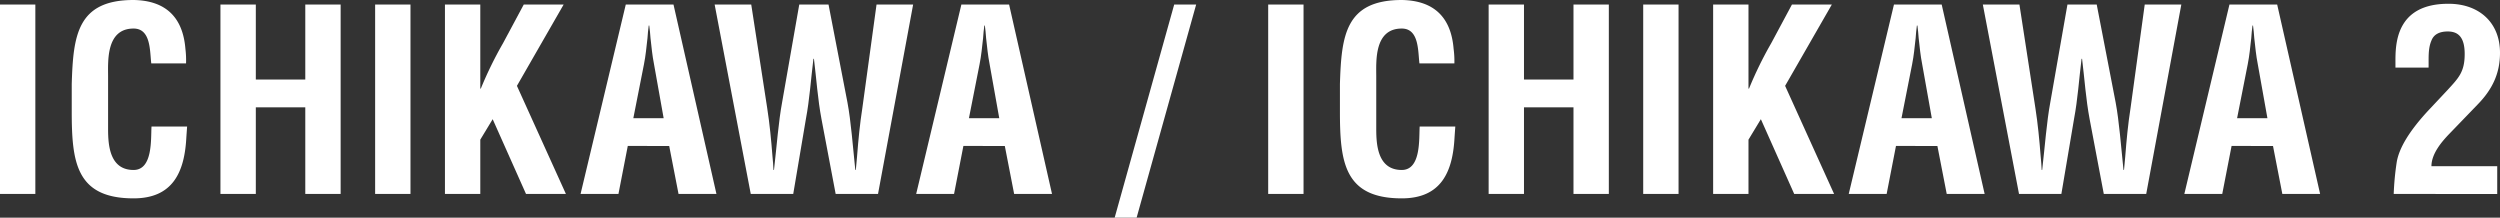 <svg xmlns="http://www.w3.org/2000/svg" viewBox="0 0 819.71 71.37"><rect x="0" y="0" width="819.71" height="71.37" fill="#333333" stroke="none"/><defs><style>.cls-1{fill:#fff;}.cls-2{fill:none;}</style></defs><title>tit_ichikawa</title><g id="レイヤー_2" data-name="レイヤー 2"><g id="main_SHOP1"><path class="cls-1" d="M0,63.59V1.49H11.59v62.1Z"/><path class="cls-1" d="M61.35,41.48c-.08,1.16-.17,2.4-.25,3.56-.58,11.34-4.39,20-17.3,20-19,0-20.28-12.09-20.28-28.65V27.57C24,11.76,25.25,0,43.8,0c10.35.17,16.15,5.46,17,16.06A30.1,30.1,0,0,1,61,20.78H49.6c-.5-4-.08-11.42-5.8-11.42-9.11,0-8.36,10.85-8.36,15.65V42.23c0,5.13.41,13.5,8.36,13.5,6.38,0,5.63-10.27,5.88-14.24Z"/><path class="cls-1" d="M72.28,63.59V1.49H83.88V26.08H100.1V1.49h11.59v62.1H100.1V35.19H83.88v28.4Z"/><path class="cls-1" d="M123,63.59V1.49h11.59v62.1Z"/><path class="cls-1" d="M145.89,63.59V1.49h11.59V29.06h.17a123.9,123.9,0,0,1,7.29-14.9l6.79-12.67h13.08L169.49,28.15l16.06,35.44H172.47L161.54,39.08l-4.06,6.71v17.8Z"/><path class="cls-1" d="M190.36,63.59l14.82-62.1h15.65l14.08,62.1H222.48l-3.06-15.73H205.84l-3.06,15.73Zm17.3-24.84h9.94l-3.15-17.64c-.58-2.9-.83-5.71-1.16-8.61-.08-1.41-.25-2.81-.41-4.14h-.17c-.17,1.33-.33,2.73-.41,4.14-.33,2.9-.58,5.71-1.16,8.61Z"/><path class="cls-1" d="M277.87,33.61c1.16,6.21,1.74,14.16,2.57,22.11h.17c.17-1.49.25-3,.41-4.47.41-5.3.91-10.6,1.74-15.9l4.64-33.86h12l-11.51,62.1H274l-4.64-24.51c-1.24-6.54-1.66-13.16-2.48-19.79h-.17c-.83,6.62-1.24,13.25-2.48,19.79l-4.14,24.51H246.16L234.32,1.49h12l5.22,33.86c.83,5.3,1.33,10.6,1.74,15.9.17,1.49.25,3,.33,4.47h.17c.91-7.95,1.49-15.9,2.65-22.11l5.63-32.12h9.6Z"/><path class="cls-1" d="M300.4,63.59l14.82-62.1h15.65l14.07,62.1H332.52l-3.06-15.73H315.88l-3.06,15.73Zm17.3-24.84h9.94l-3.15-17.64c-.58-2.9-.83-5.71-1.16-8.61-.08-1.41-.25-2.81-.41-4.14h-.17c-.17,1.33-.33,2.73-.41,4.14-.33,2.9-.58,5.71-1.16,8.61Z"/><path class="cls-1" d="M385,1.49h7.2L372.68,71.37h-7.2Z"/><path class="cls-1" d="M415.82,63.59V1.49h11.59v62.1Z"/><path class="cls-1" d="M477.17,41.48c-.08,1.16-.17,2.4-.25,3.56-.58,11.34-4.39,20-17.3,20-19,0-20.28-12.09-20.28-28.65V27.57C439.83,11.76,441.07,0,459.62,0c10.35.17,16.15,5.46,17,16.06a30.1,30.1,0,0,1,.25,4.72H465.41c-.5-4-.08-11.42-5.8-11.42-9.11,0-8.36,10.85-8.36,15.65V42.23c0,5.13.41,13.5,8.36,13.5,6.38,0,5.63-10.27,5.88-14.24Z"/><path class="cls-1" d="M488.1,63.59V1.49h11.59V26.08h16.23V1.49h11.59v62.1H515.92V35.19H499.69v28.4Z"/><path class="cls-1" d="M538.78,63.59V1.49h11.59v62.1Z"/><path class="cls-1" d="M561.71,63.59V1.49H573.3V29.06h.17a123.9,123.9,0,0,1,7.29-14.9l6.79-12.67h13.08L585.31,28.15l16.06,35.44H588.29L577.36,39.08l-4.06,6.71v17.8Z"/><path class="cls-1" d="M606.17,63.59,621,1.49h15.65l14.08,62.1H638.3l-3.06-15.73H621.66l-3.06,15.73Zm17.3-24.84h9.94l-3.15-17.64c-.58-2.9-.83-5.71-1.16-8.61-.08-1.41-.25-2.81-.41-4.14h-.17c-.17,1.33-.33,2.73-.41,4.14-.33,2.9-.58,5.71-1.16,8.61Z"/><path class="cls-1" d="M693.69,33.61c1.16,6.21,1.74,14.16,2.57,22.11h.17c.17-1.49.25-3,.41-4.47.41-5.3.91-10.6,1.74-15.9l4.64-33.86h12l-11.51,62.1H689.8l-4.64-24.51c-1.24-6.54-1.66-13.16-2.48-19.79h-.17c-.83,6.62-1.24,13.25-2.48,19.79l-4.14,24.51H662L650.14,1.49h12l5.22,33.86c.83,5.3,1.33,10.6,1.74,15.9.17,1.49.25,3,.33,4.47h.17c.91-7.95,1.49-15.9,2.65-22.11l5.63-32.12h9.6Z"/><path class="cls-1" d="M716.21,63.59,731,1.49h15.65l14.08,62.1H748.34l-3.06-15.73H731.7l-3.06,15.73Zm17.3-24.84h9.94l-3.15-17.64c-.58-2.9-.83-5.71-1.16-8.61-.08-1.41-.25-2.81-.41-4.14h-.17c-.17,1.33-.33,2.73-.41,4.14-.33,2.9-.58,5.71-1.16,8.61Z"/><path class="cls-1" d="M784.86,63.59a90.72,90.72,0,0,1,1-10.51c.75-4.31,3.81-9.94,10.93-17.47l5.63-6c3.73-4.06,5.71-6,5.71-11.92,0-5.63-2.24-7.37-5.55-7.37-2.4,0-4.55.75-5.38,3.06-1.16,2.73-.83,5.88-.91,8.78H785.43V20.45c0-5.46-.25-19.37,17.64-19.21,9.77.08,16.64,6.13,16.64,16.06,0,6.87-2.57,12.09-7.37,17l-9.11,9.44c-2.4,2.48-6,6.54-6,10.76H818.8v9.11Z"/><rect class="cls-2" width="819.71" height="71.37"/></g></g></svg>